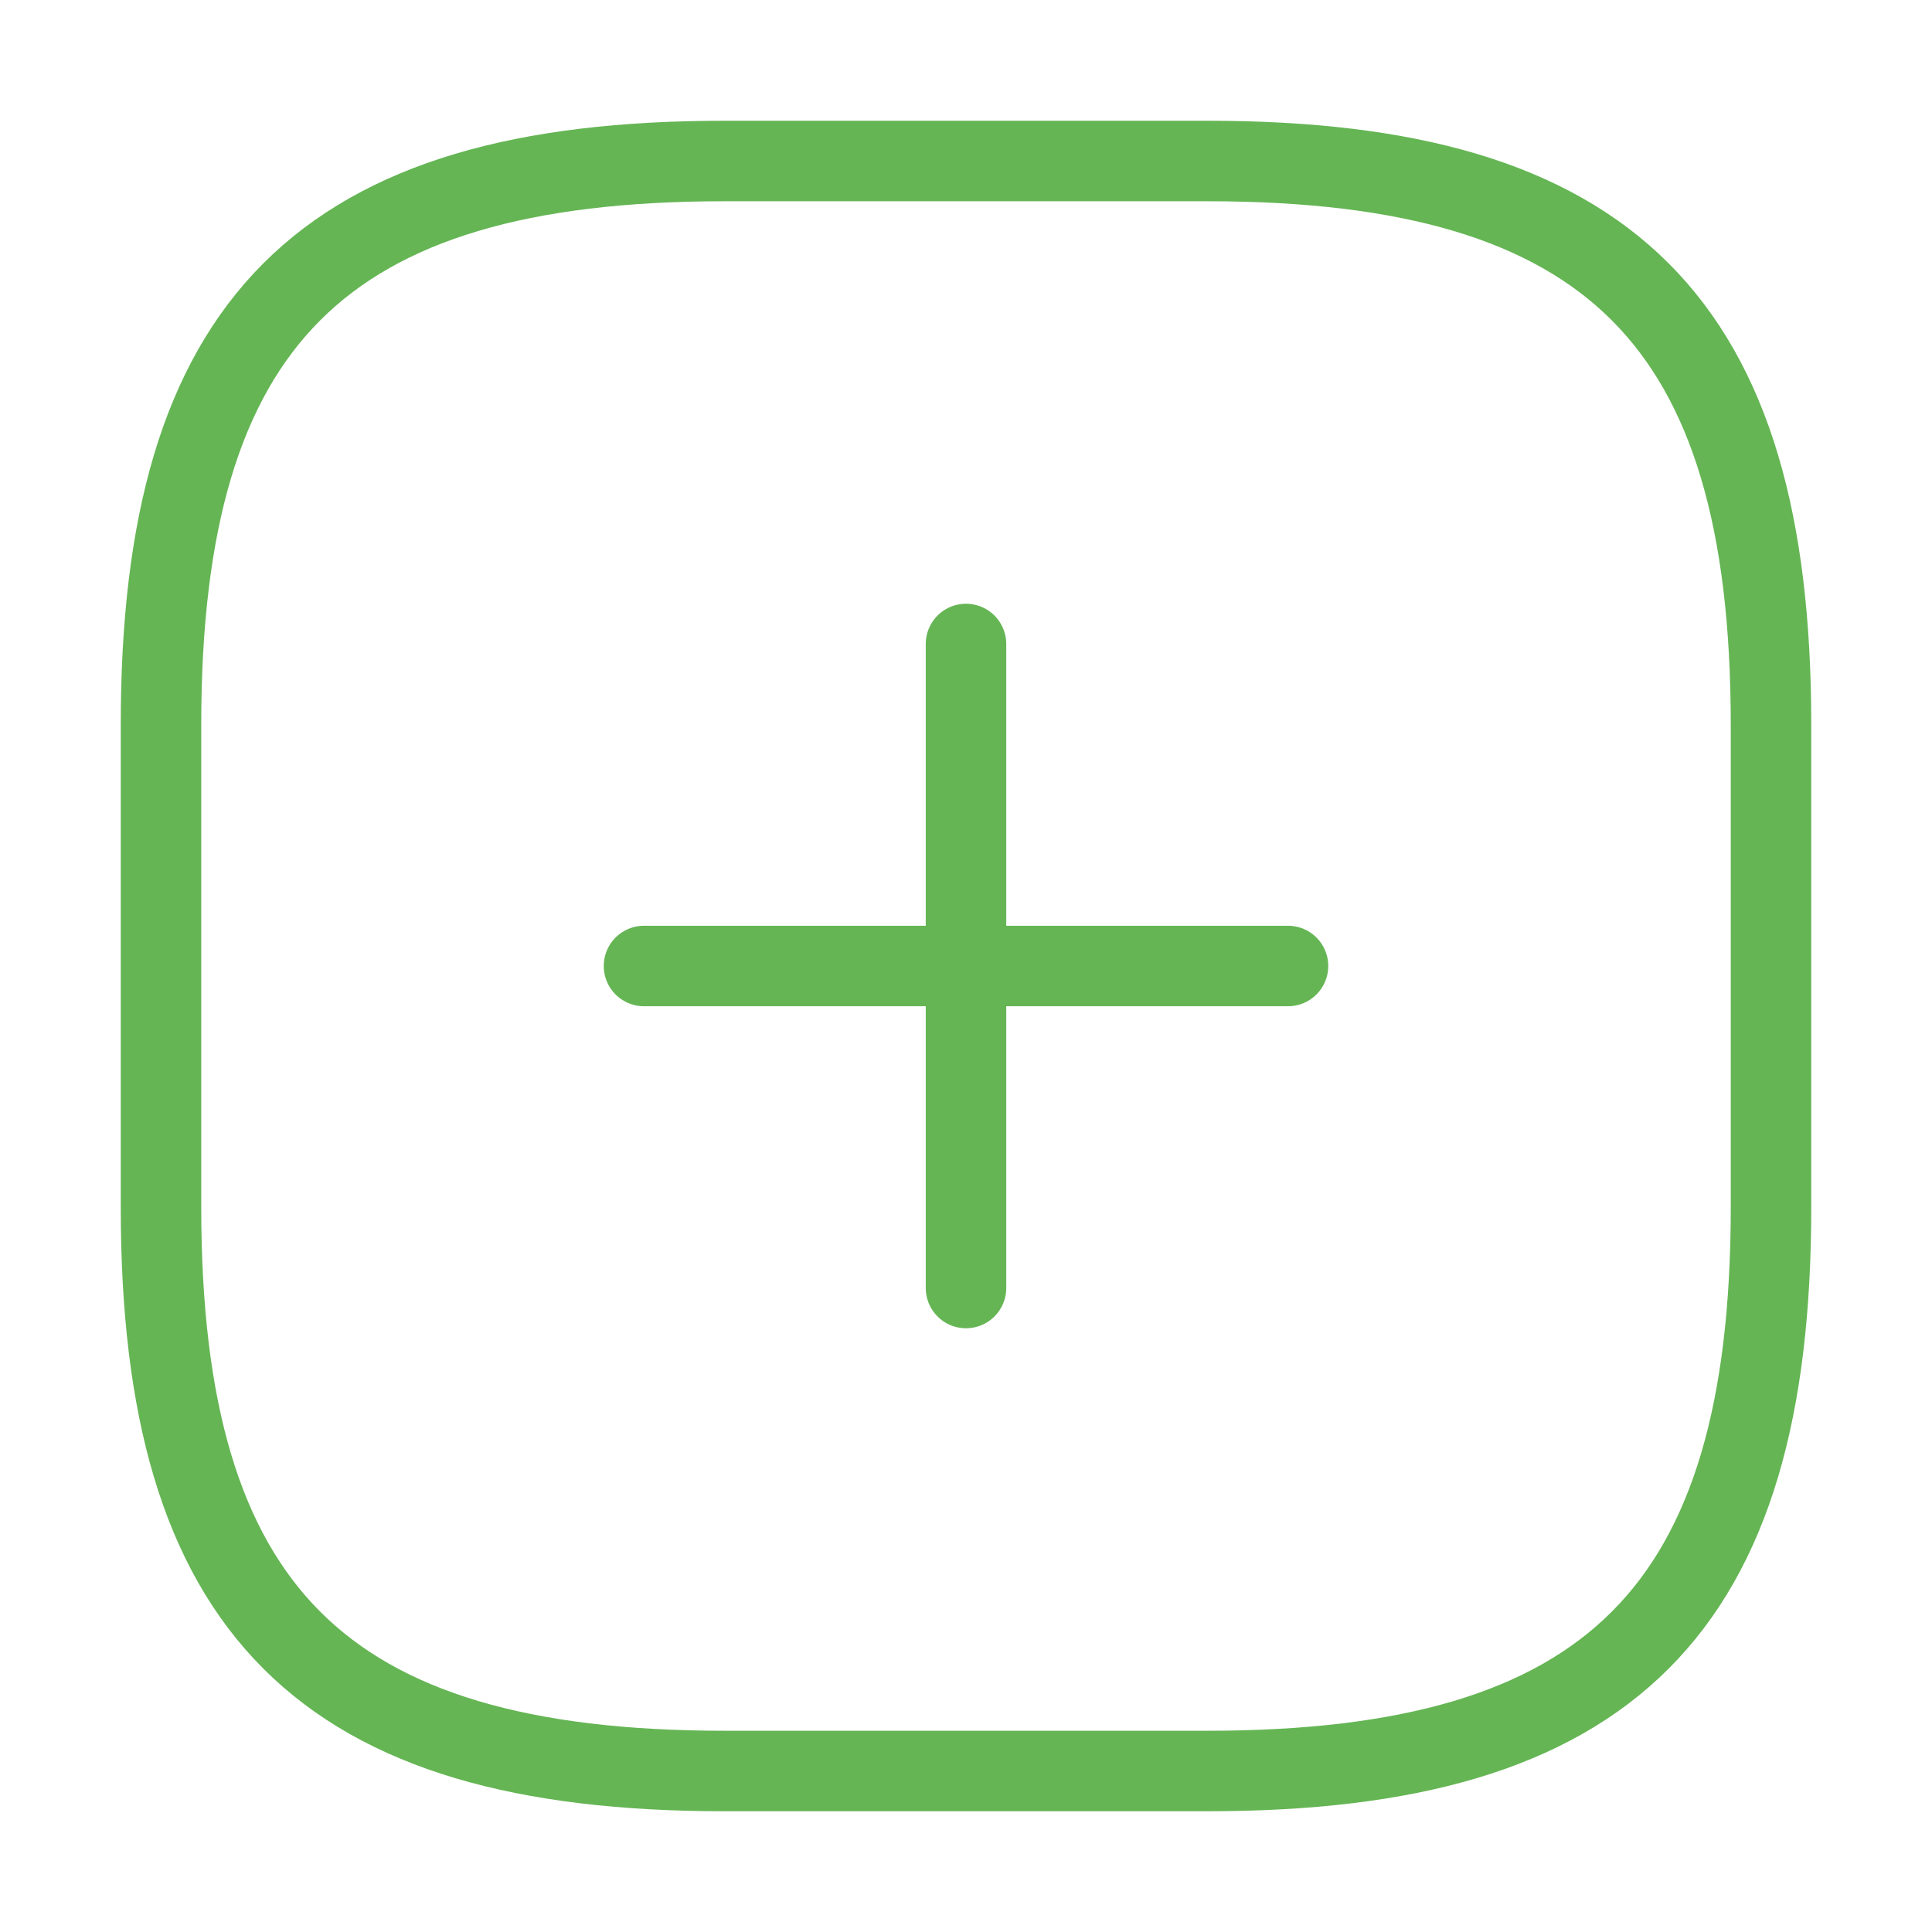 <svg width="24" height="24" viewBox="0 0 24 24" fill="none" xmlns="http://www.w3.org/2000/svg">
<path d="M8 12H16" stroke="#65B554" stroke-linecap="round" stroke-linejoin="round"/>
<path d="M12 16V8" stroke="#65B554" stroke-linecap="round" stroke-linejoin="round"/>
<path d="M9 22H15C20 22 22 20 22 15V9C22 4 20 2 15 2H9C4 2 2 4 2 9V15C2 20 4 22 9 22Z" stroke="#65B554" stroke-linecap="round" stroke-linejoin="round"/>
</svg>
